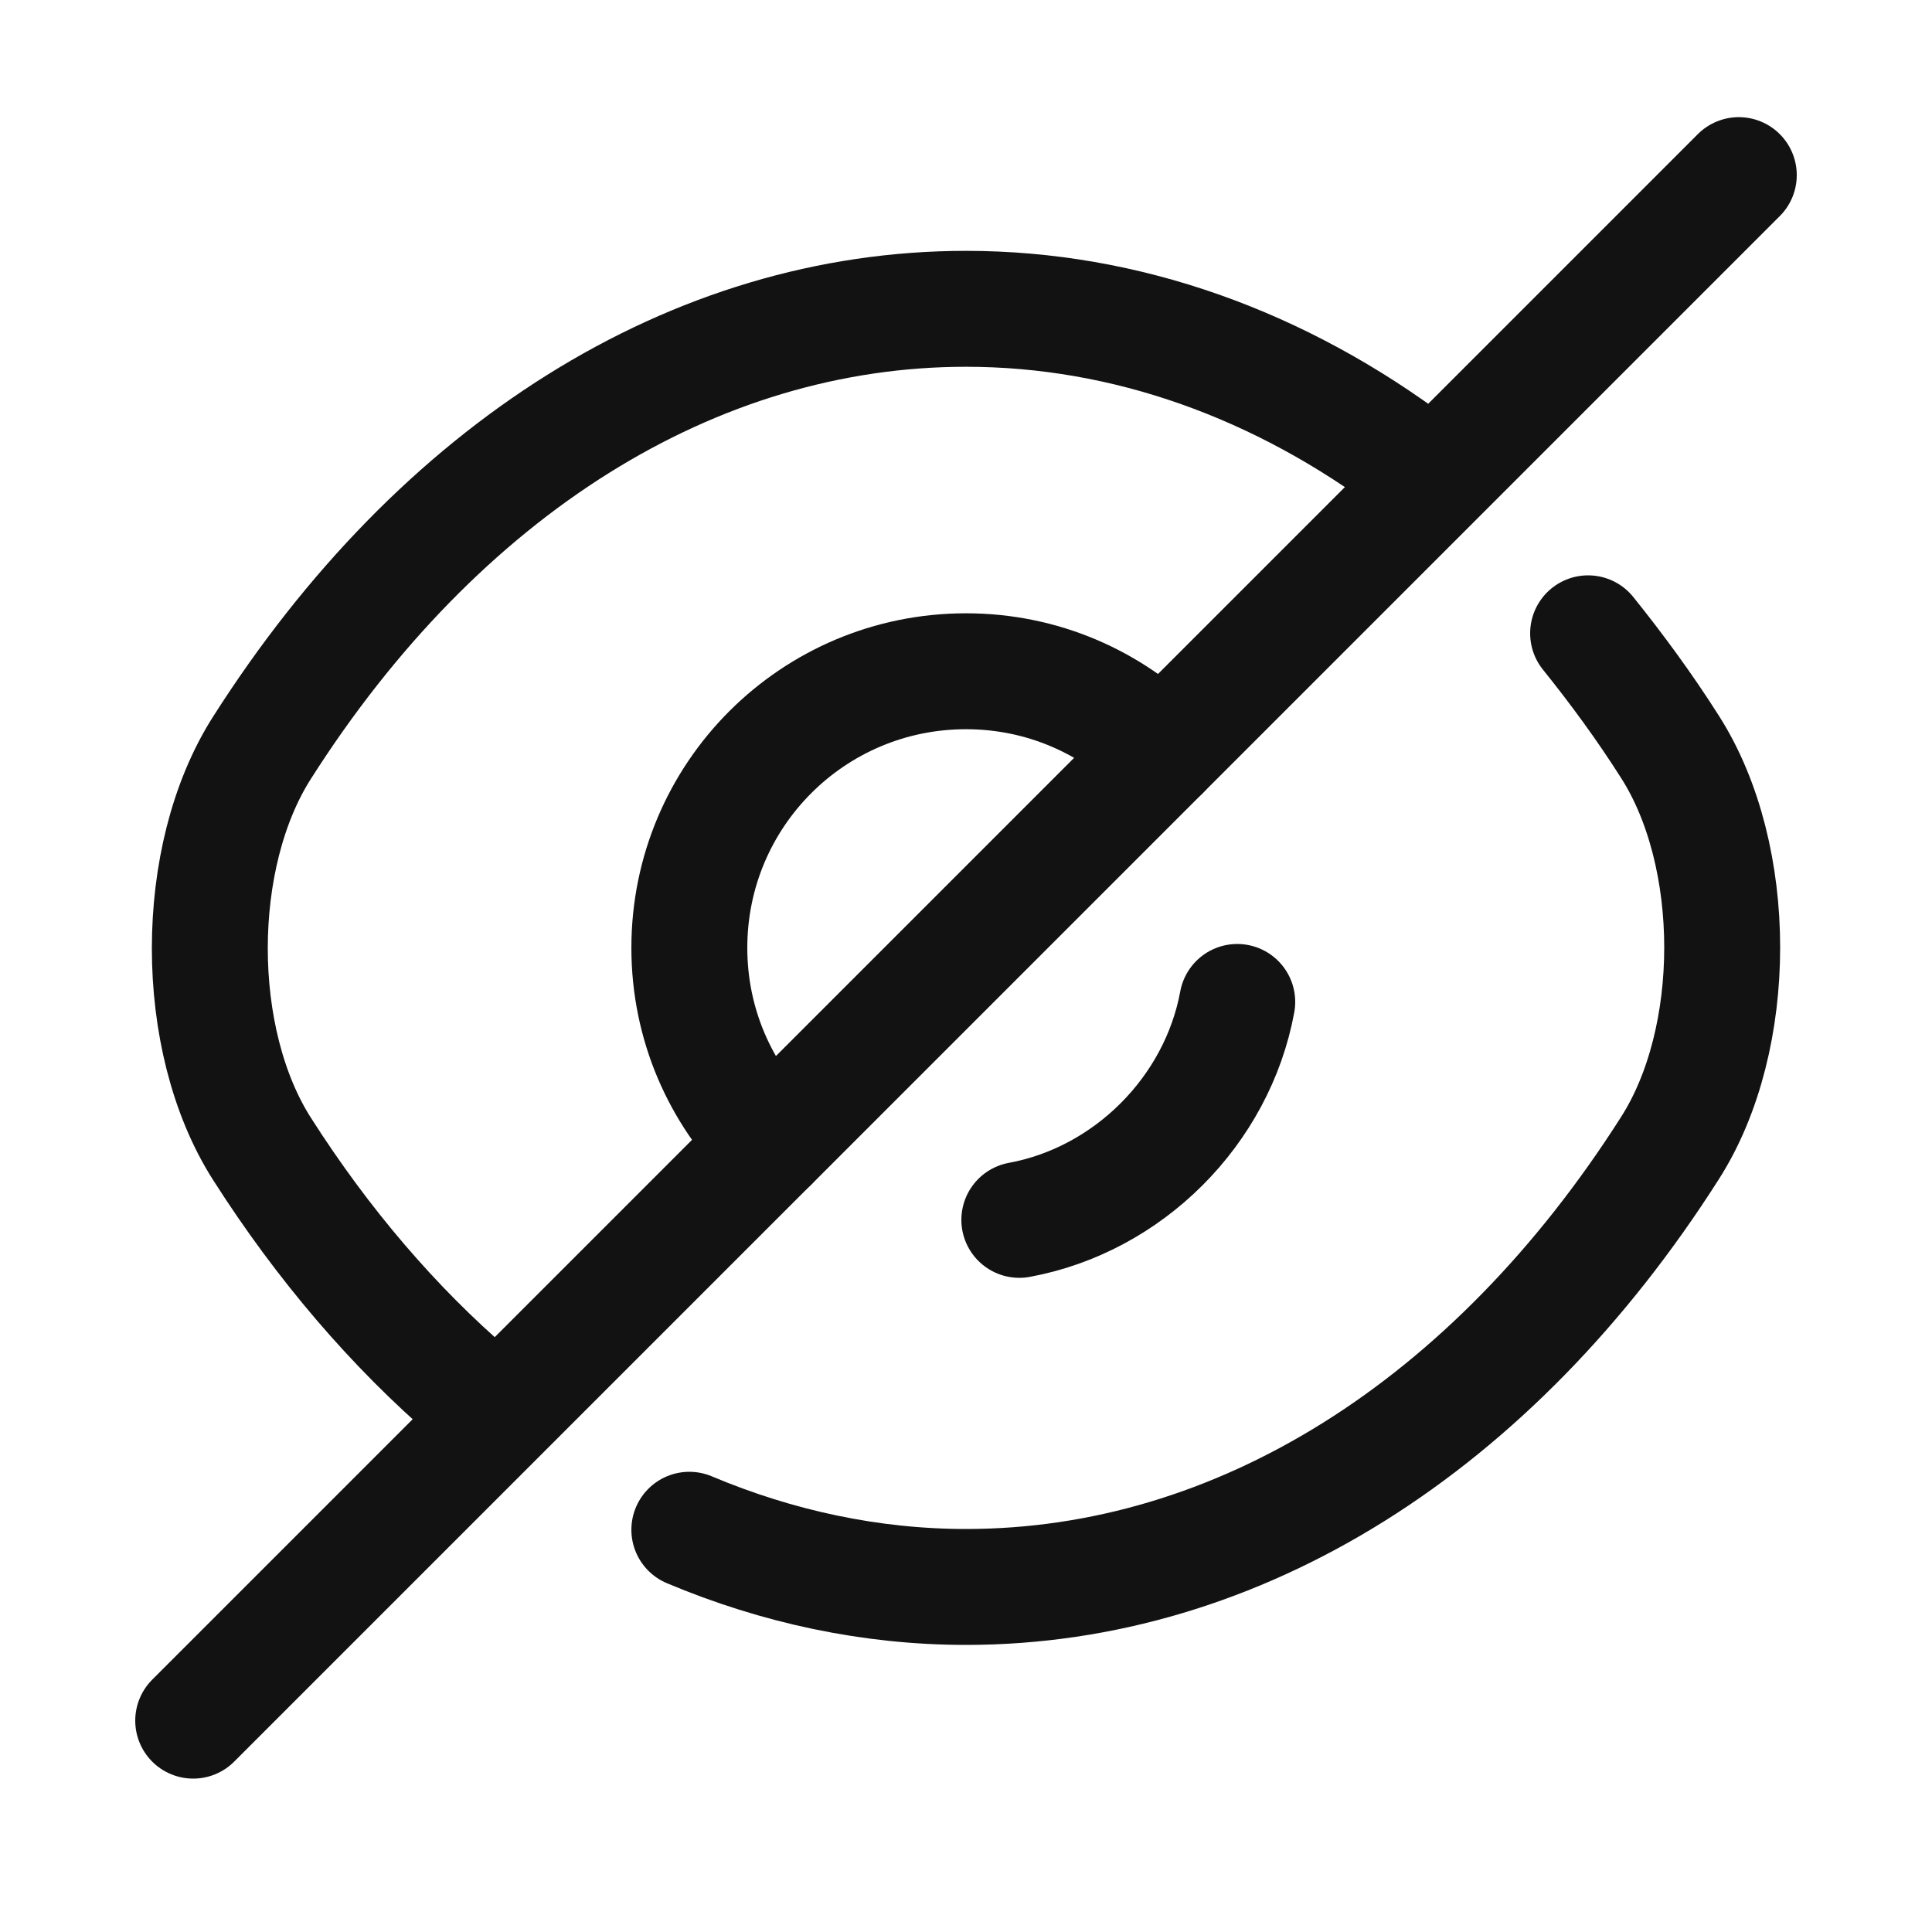 <svg width="25" height="25" viewBox="0 0 25 25" fill="none" xmlns="http://www.w3.org/2000/svg">
<path d="M15.03 9.736L9.97 14.796C9.32 14.146 8.92 13.255 8.92 12.265C8.92 10.286 10.52 8.686 12.5 8.686C13.49 8.686 14.38 9.086 15.03 9.736Z" stroke="#121212" stroke-width="1.5" stroke-linecap="round" stroke-linejoin="round"/>
<path d="M18.32 6.036C16.57 4.716 14.57 3.996 12.5 3.996C8.97 3.996 5.68 6.076 3.39 9.676C2.49 11.086 2.49 13.456 3.39 14.866C4.18 16.106 5.1 17.176 6.1 18.036" stroke="#121212" stroke-width="1.5" stroke-linecap="round" stroke-linejoin="round"/>
<path d="M8.92 19.795C10.06 20.275 11.27 20.535 12.5 20.535C16.03 20.535 19.32 18.455 21.61 14.855C22.51 13.445 22.51 11.075 21.61 9.665C21.28 9.145 20.92 8.655 20.55 8.195" stroke="#121212" stroke-width="1.5" stroke-linecap="round" stroke-linejoin="round"/>
<path d="M16.01 12.965C15.75 14.375 14.6 15.525 13.19 15.785" stroke="#121212" stroke-width="1.5" stroke-linecap="round" stroke-linejoin="round"/>
<path d="M9.97 14.795L2.5 22.265" stroke="#121212" stroke-width="1.5" stroke-linecap="round" stroke-linejoin="round"/>
<path d="M22.5 2.266L15.03 9.736" stroke="#121212" stroke-width="1.5" stroke-linecap="round" stroke-linejoin="round"/>
</svg>
